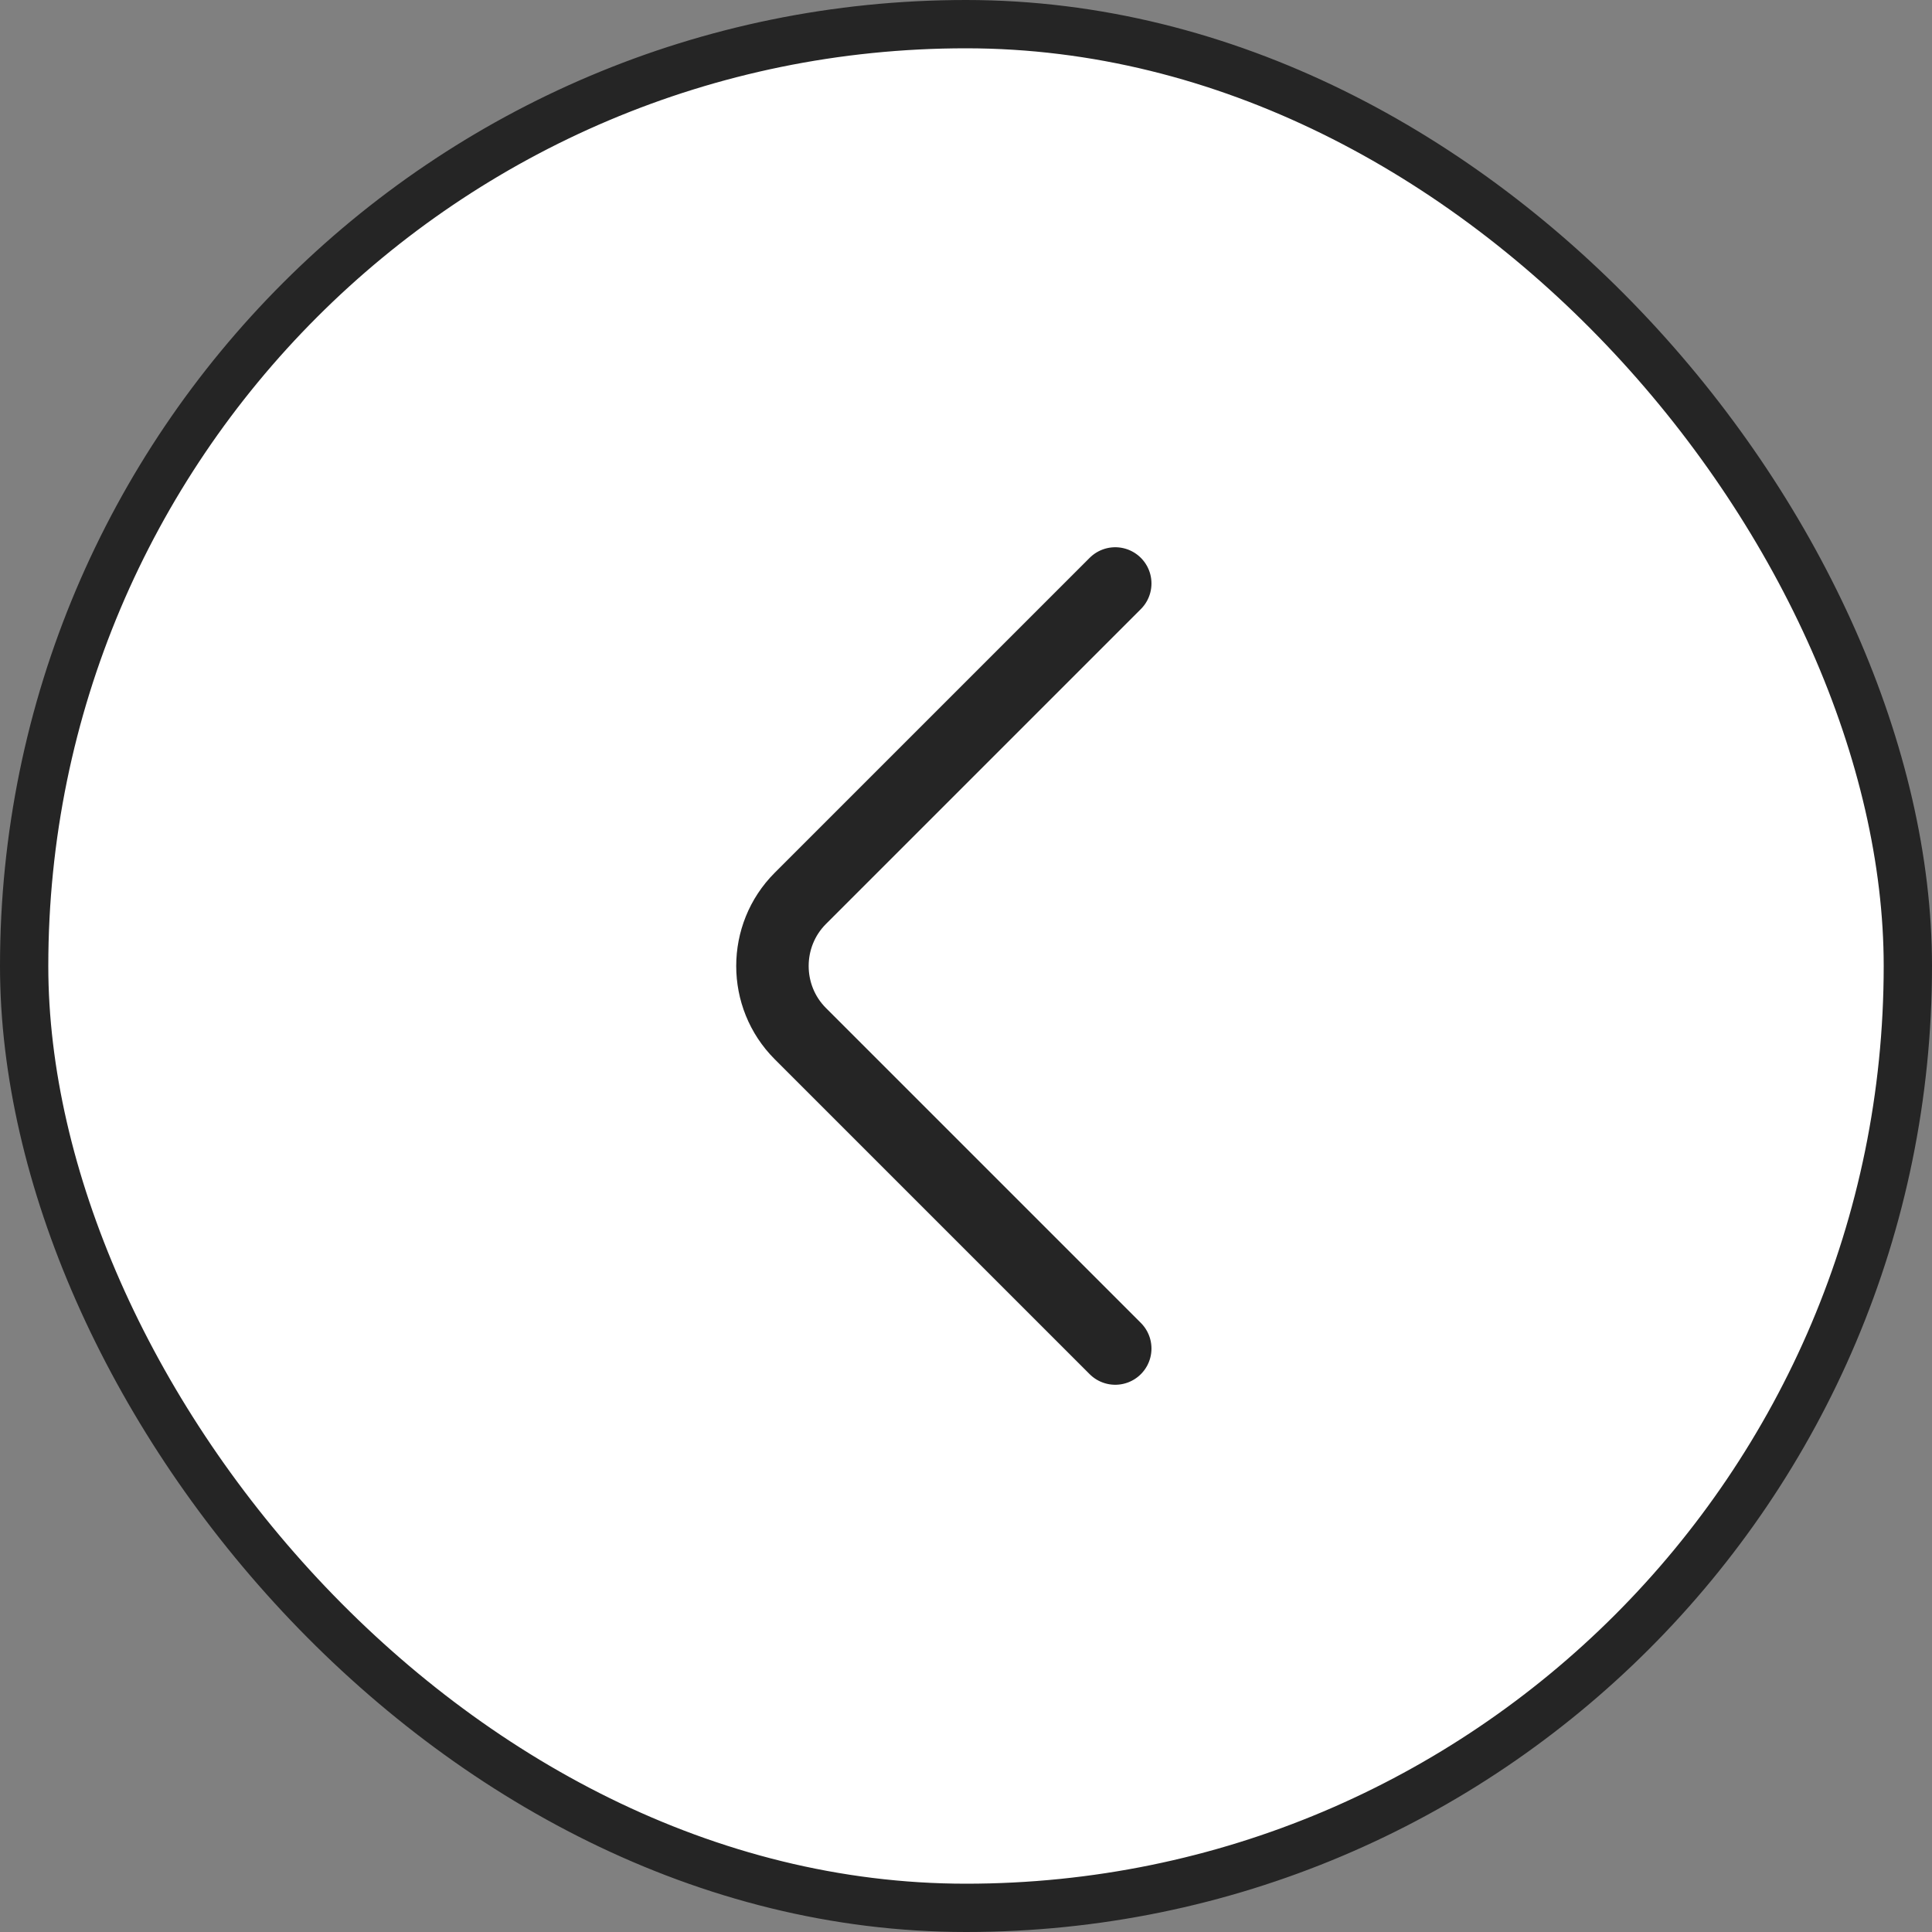 <svg width="40" height="40" viewBox="0 0 40 40" fill="none" xmlns="http://www.w3.org/2000/svg">
<rect x="0" y="0" width="40" height="40" fill="#808080" stroke="none"/>
<rect x="39.5" y="39.5" width="39" height="39" rx="19.5" transform="rotate(-180 39.5 39.5)" fill="white"/>
<rect x="39.5" y="39.5" width="39" height="39" rx="19.5" transform="rotate(-180 39.5 39.5)" stroke="#252525"/>
<path d="M23.09 12.08L16.57 18.6C15.8 19.37 15.8 20.63 16.57 21.4L23.09 27.92" stroke="#252525" stroke-width="1.5" stroke-miterlimit="10" stroke-linecap="round" stroke-linejoin="round"/>
</svg>
